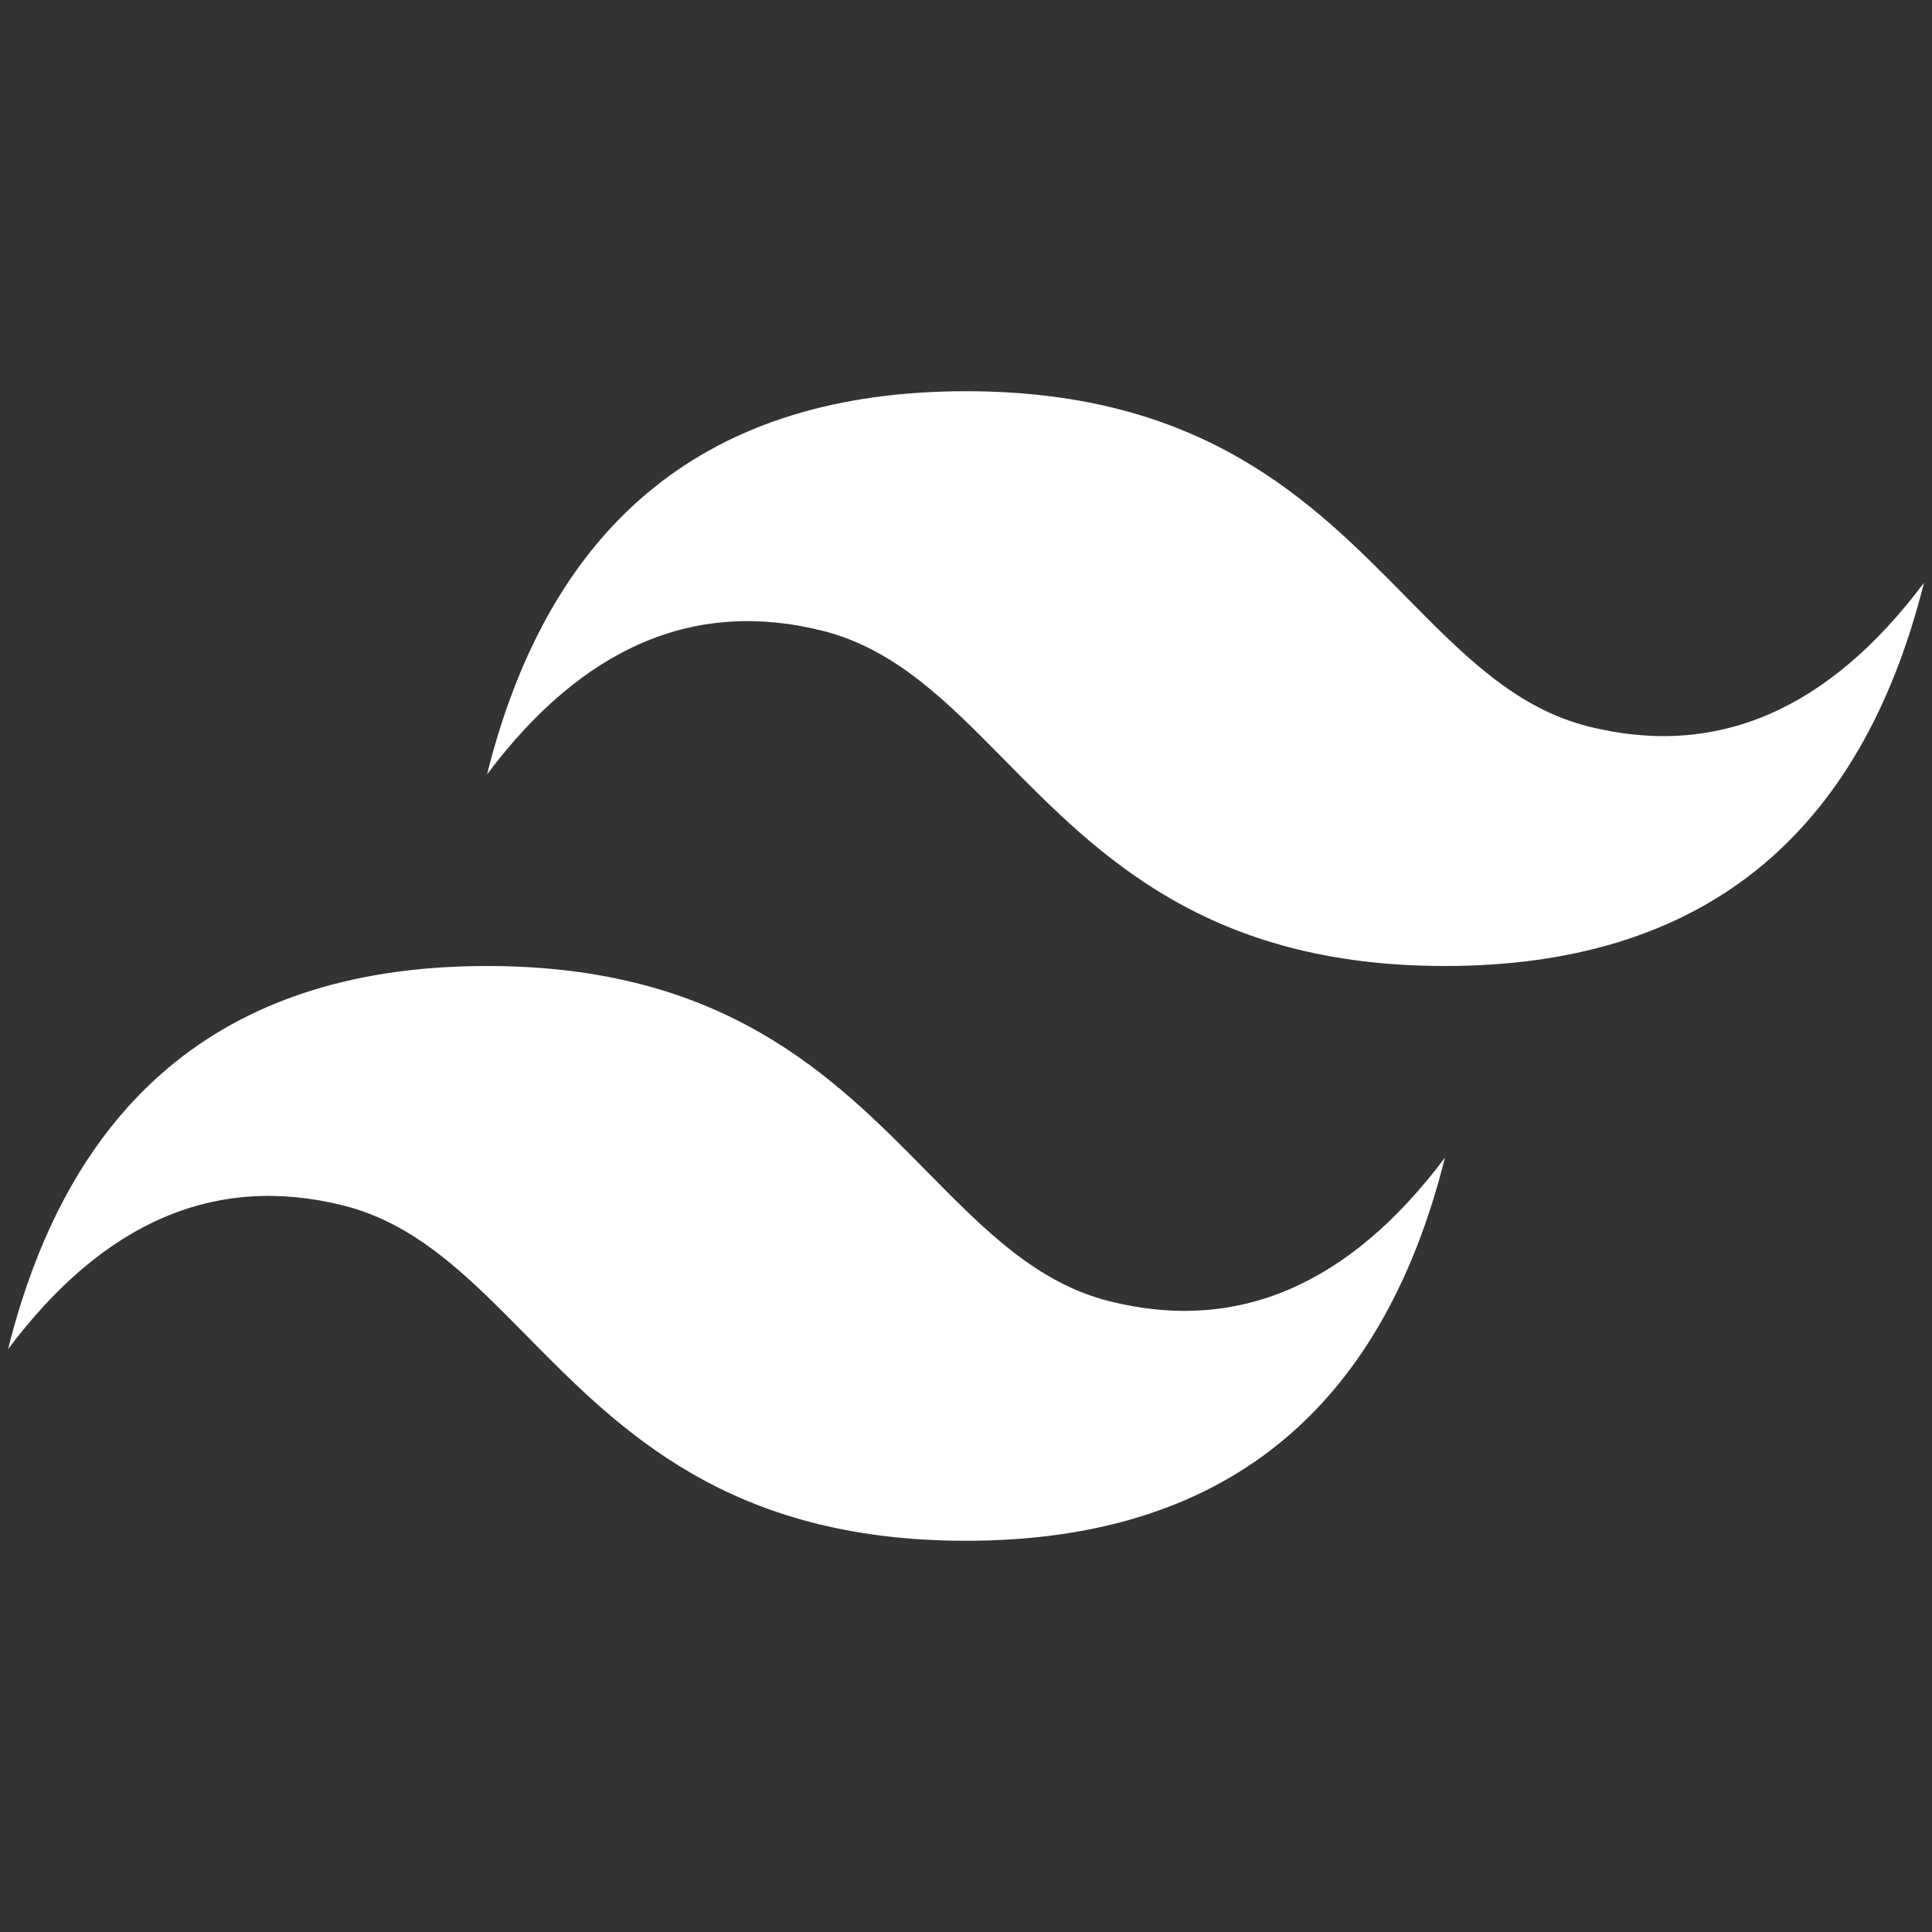 <svg xmlns="http://www.w3.org/2000/svg" viewBox="0 0 24 24" fill="#fff"><rect x="0" y="0" width="24" height="24" fill="#333333" stroke="none"/><path d="M12 4.86C8.826 4.86 6.843 6.447 6.05 9.62C7.24 8.033 8.628 7.438 10.215 7.835C11.12 8.061 11.767 8.718 12.483 9.445C13.651 10.63 15 12 17.95 12C21.123 12 23.106 10.413 23.9 7.24C22.71 8.827 21.321 9.422 19.735 9.025C18.829 8.799 18.183 8.142 17.466 7.415C16.299 6.23 14.95 4.86 12 4.86ZM6.05 12C2.876 12 0.893 13.587 0.1 16.76C1.29 15.173 2.678 14.578 4.265 14.975C5.17 15.201 5.817 15.858 6.534 16.585C7.701 17.77 9.05 19.14 12 19.14C15.173 19.14 17.156 17.553 17.95 14.38C16.76 15.967 15.371 16.562 13.785 16.165C12.879 15.939 12.233 15.282 11.516 14.555C10.35 13.37 9 12 6.05 12Z"></path></svg>